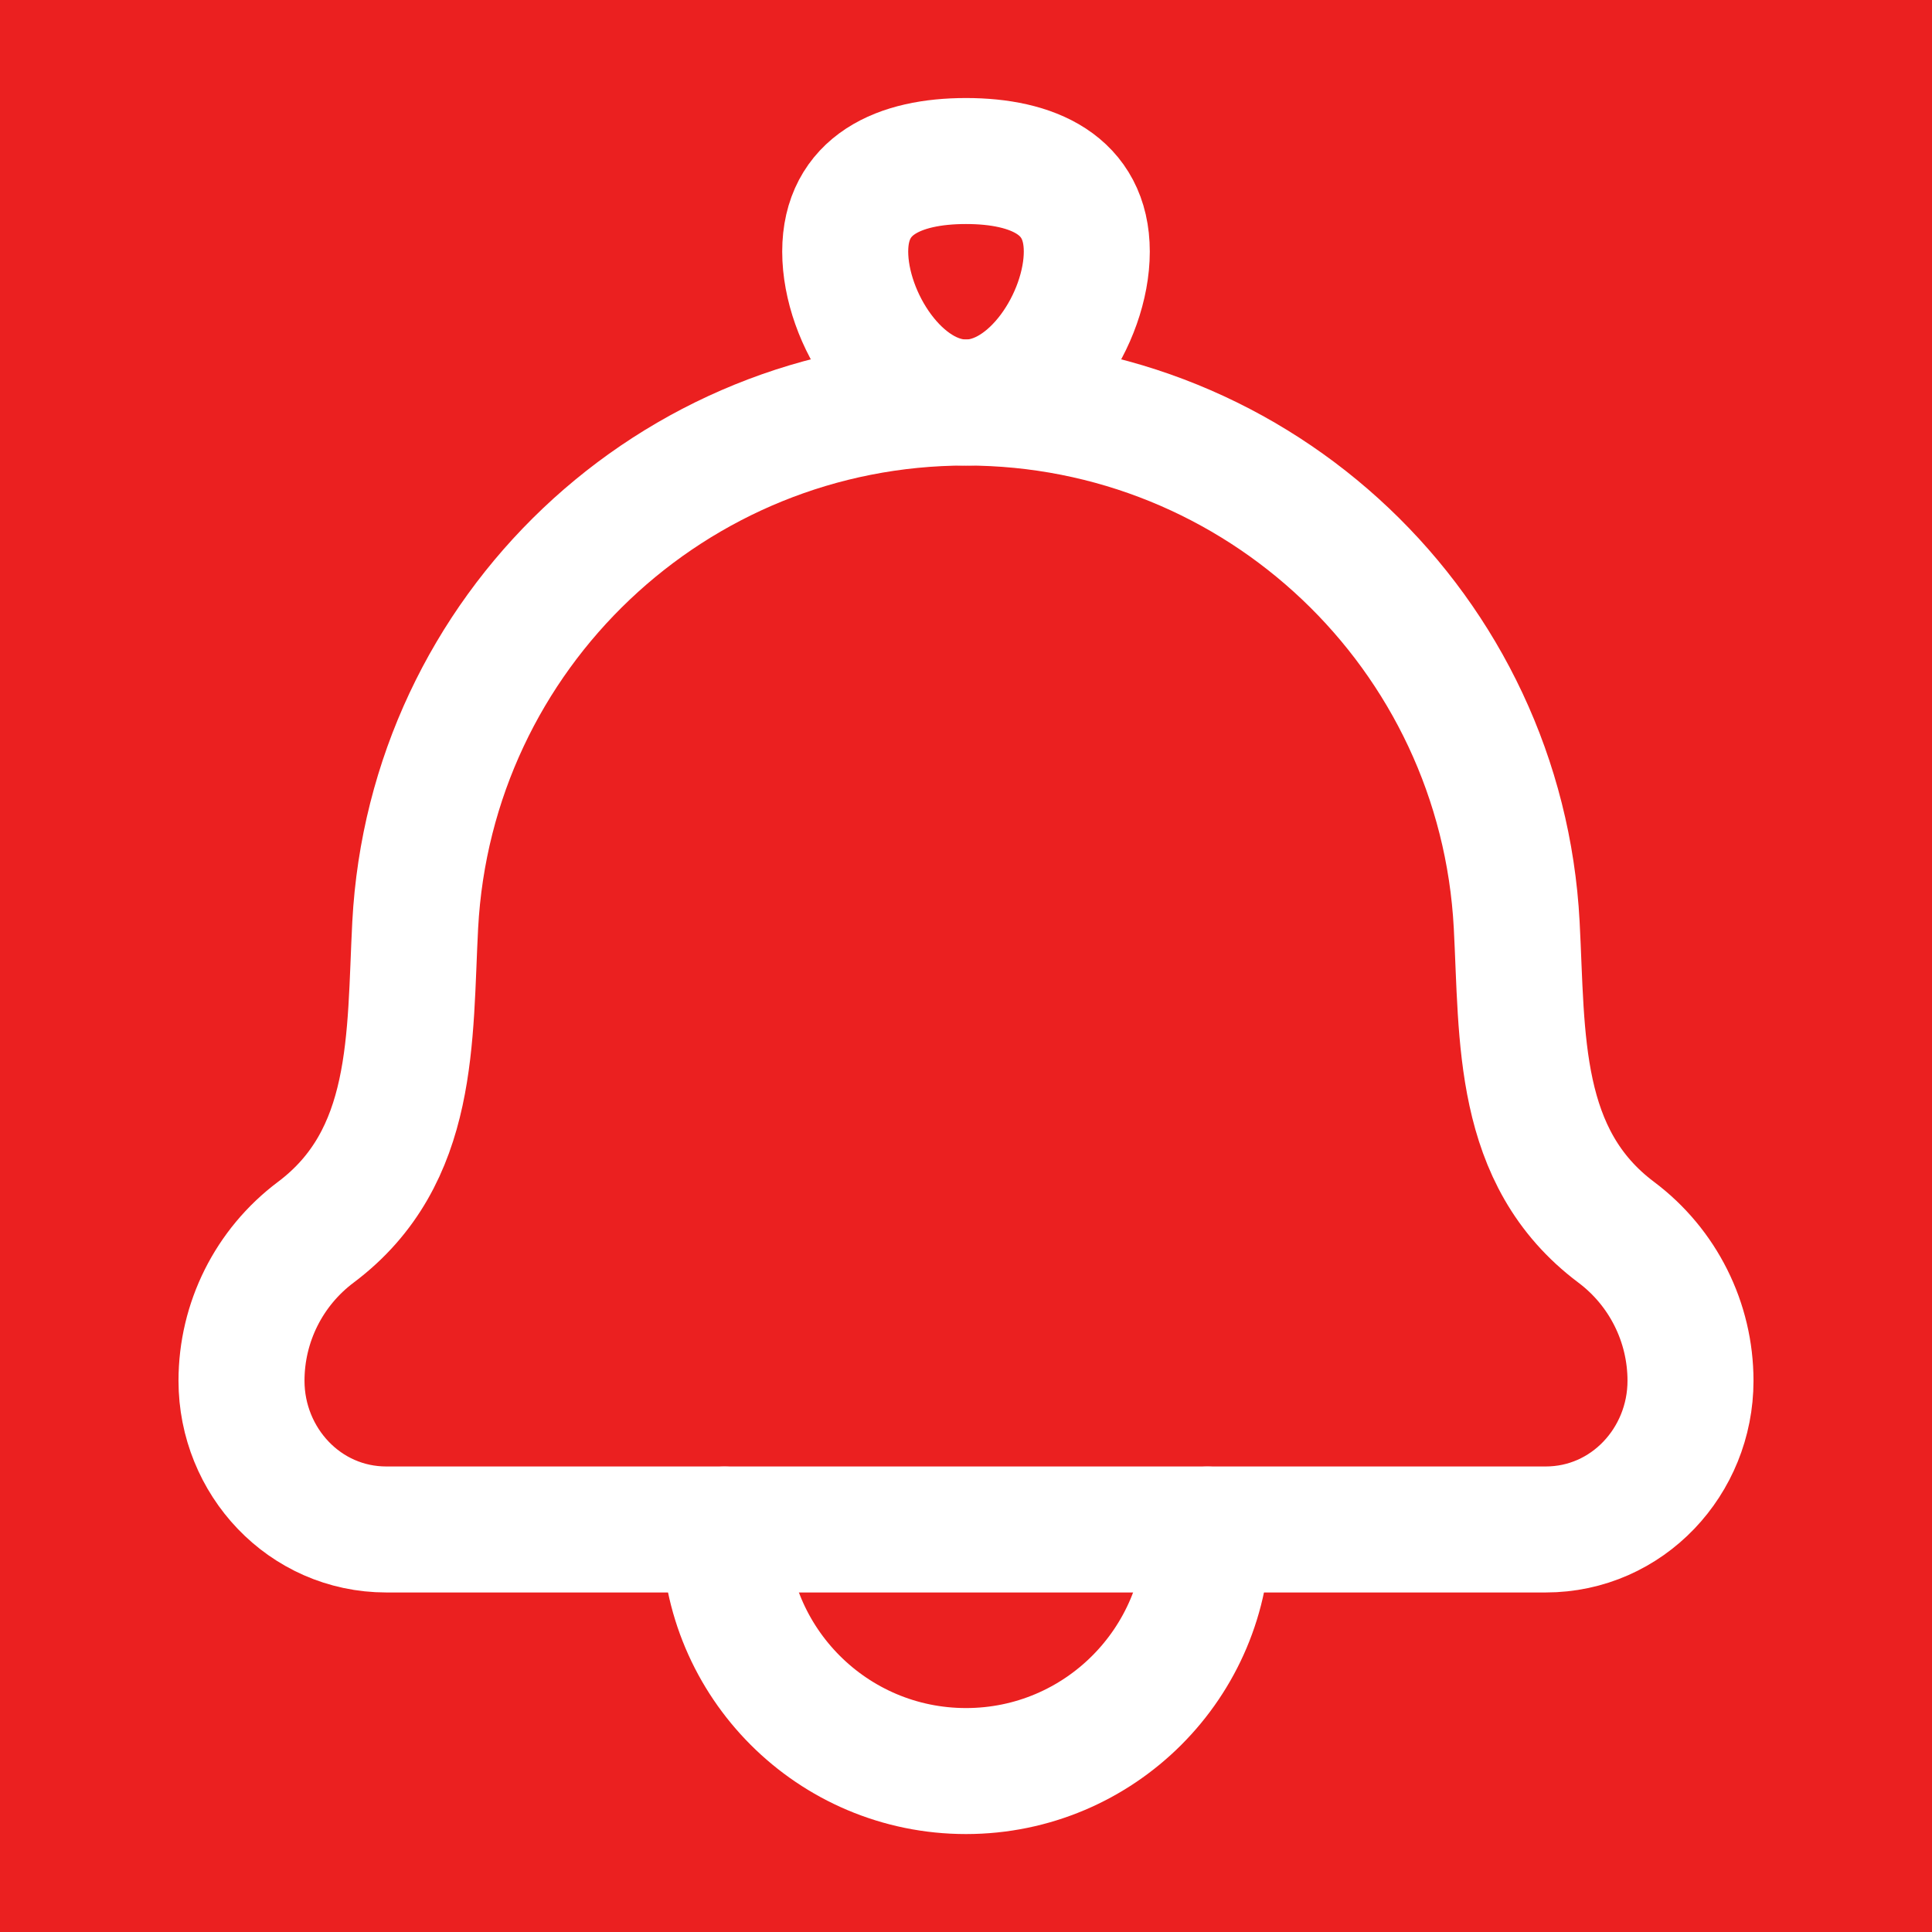<svg width="23" height="23" viewBox="0 0 23 23" fill="none" xmlns="http://www.w3.org/2000/svg">
<rect x="0" y="0" width="23" height="23" fill="#333333" stroke="none"/>
<rect width="23" height="23" fill="#FF1E1E" fill-opacity="0.9"/>
<path d="M4.943 11.012C4.873 12.35 4.954 13.774 3.759 14.67C3.202 15.088 2.875 15.742 2.875 16.438C2.875 17.394 3.624 18.208 4.6 18.208H18.4C19.376 18.208 20.125 17.394 20.125 16.438C20.125 15.742 19.798 15.088 19.241 14.67C18.046 13.774 18.127 12.35 18.056 11.012C17.873 7.525 14.992 4.792 11.5 4.792C8.008 4.792 5.127 7.525 4.943 11.012Z" stroke="white" stroke-width="1.5" stroke-linecap="round" stroke-linejoin="round"/>
<path d="M10.062 2.995C10.062 3.789 10.706 4.792 11.5 4.792C12.294 4.792 12.938 3.789 12.938 2.995C12.938 2.201 12.294 1.917 11.5 1.917C10.706 1.917 10.062 2.201 10.062 2.995Z" stroke="white" stroke-width="1.5"/>
<path d="M14.375 18.209C14.375 19.796 13.088 21.084 11.5 21.084C9.912 21.084 8.625 19.796 8.625 18.209" stroke="white" stroke-width="1.5" stroke-linecap="round" stroke-linejoin="round"/>
</svg>
